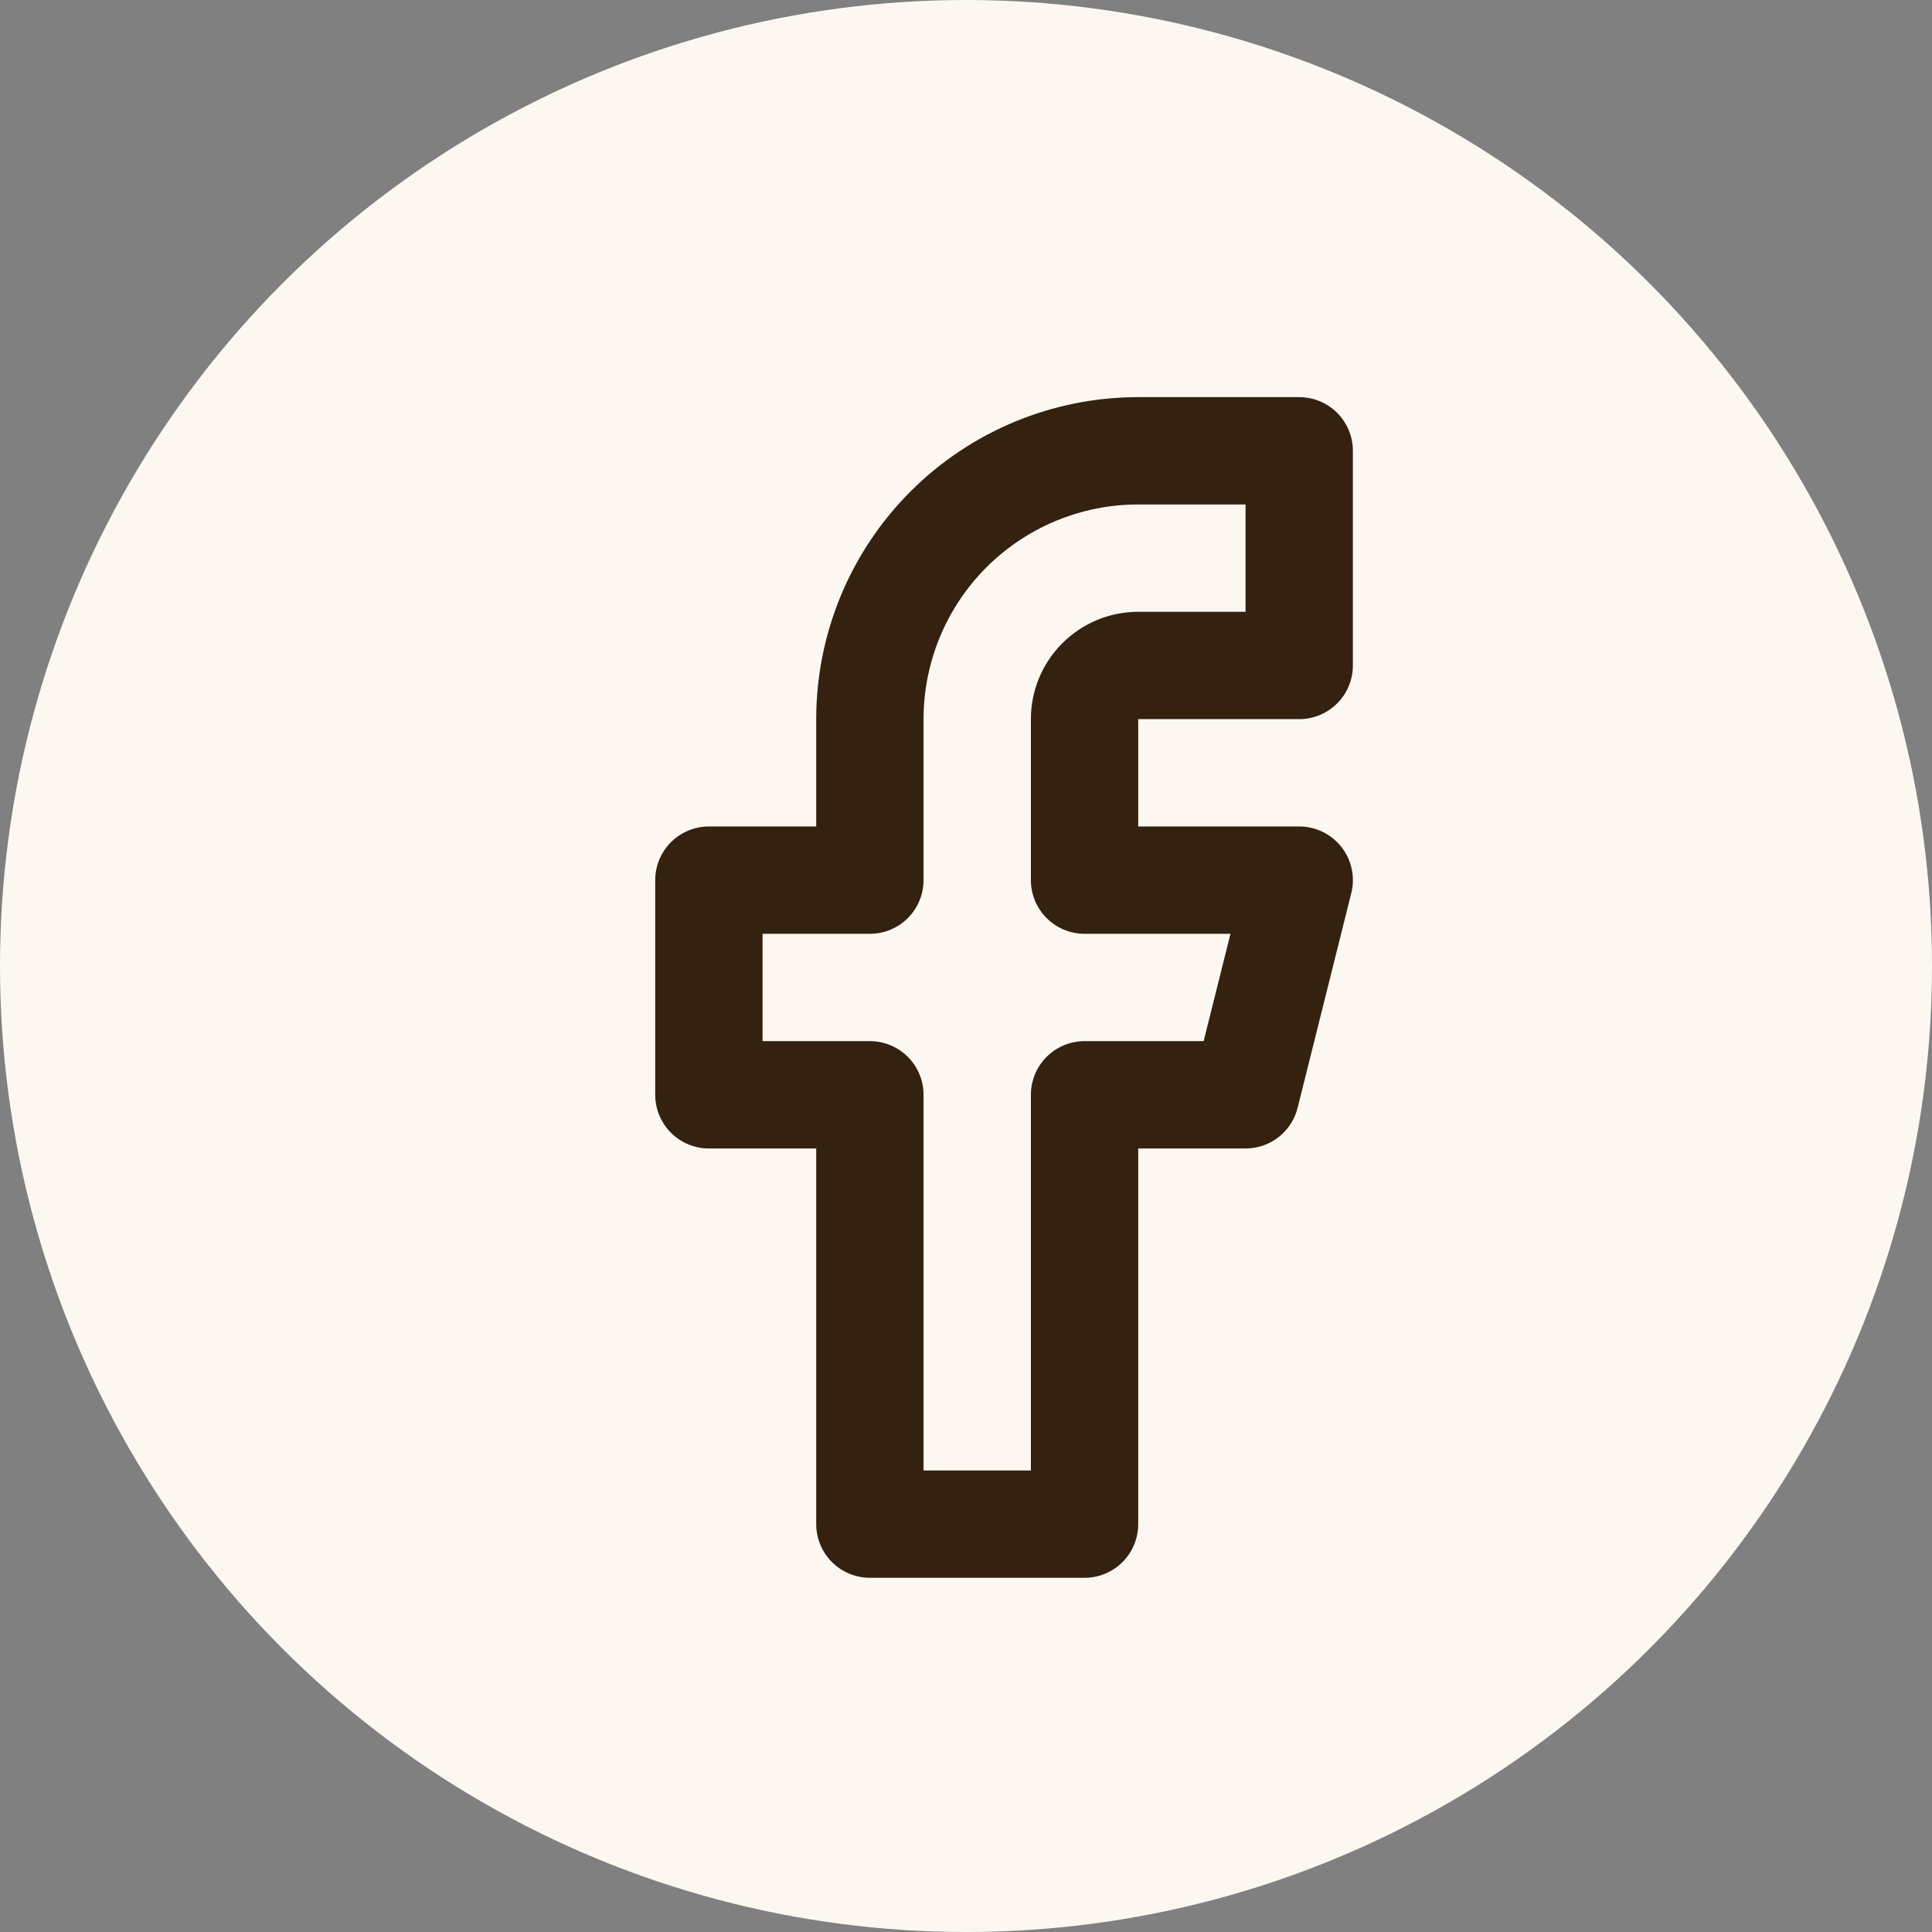 <svg width="36" height="36" viewBox="0 0 36 36" fill="none" xmlns="http://www.w3.org/2000/svg">
<rect x="0" y="0" width="36" height="36" fill="#808080" stroke="none"/>
<circle cx="18" cy="18" r="18" fill="#FCF8F1"/>
<path d="M24.209 8.4H21.209C19.883 8.4 18.611 8.927 17.674 9.864C16.736 10.802 16.209 12.074 16.209 13.4V16.4H13.209V20.4H16.209V28.4H20.209V20.4H23.209L24.209 16.4H20.209V13.4C20.209 13.135 20.314 12.88 20.502 12.693C20.69 12.505 20.944 12.4 21.209 12.4H24.209V8.4Z" stroke="#342110" stroke-width="2" stroke-linecap="round" stroke-linejoin="round"/>
</svg>
